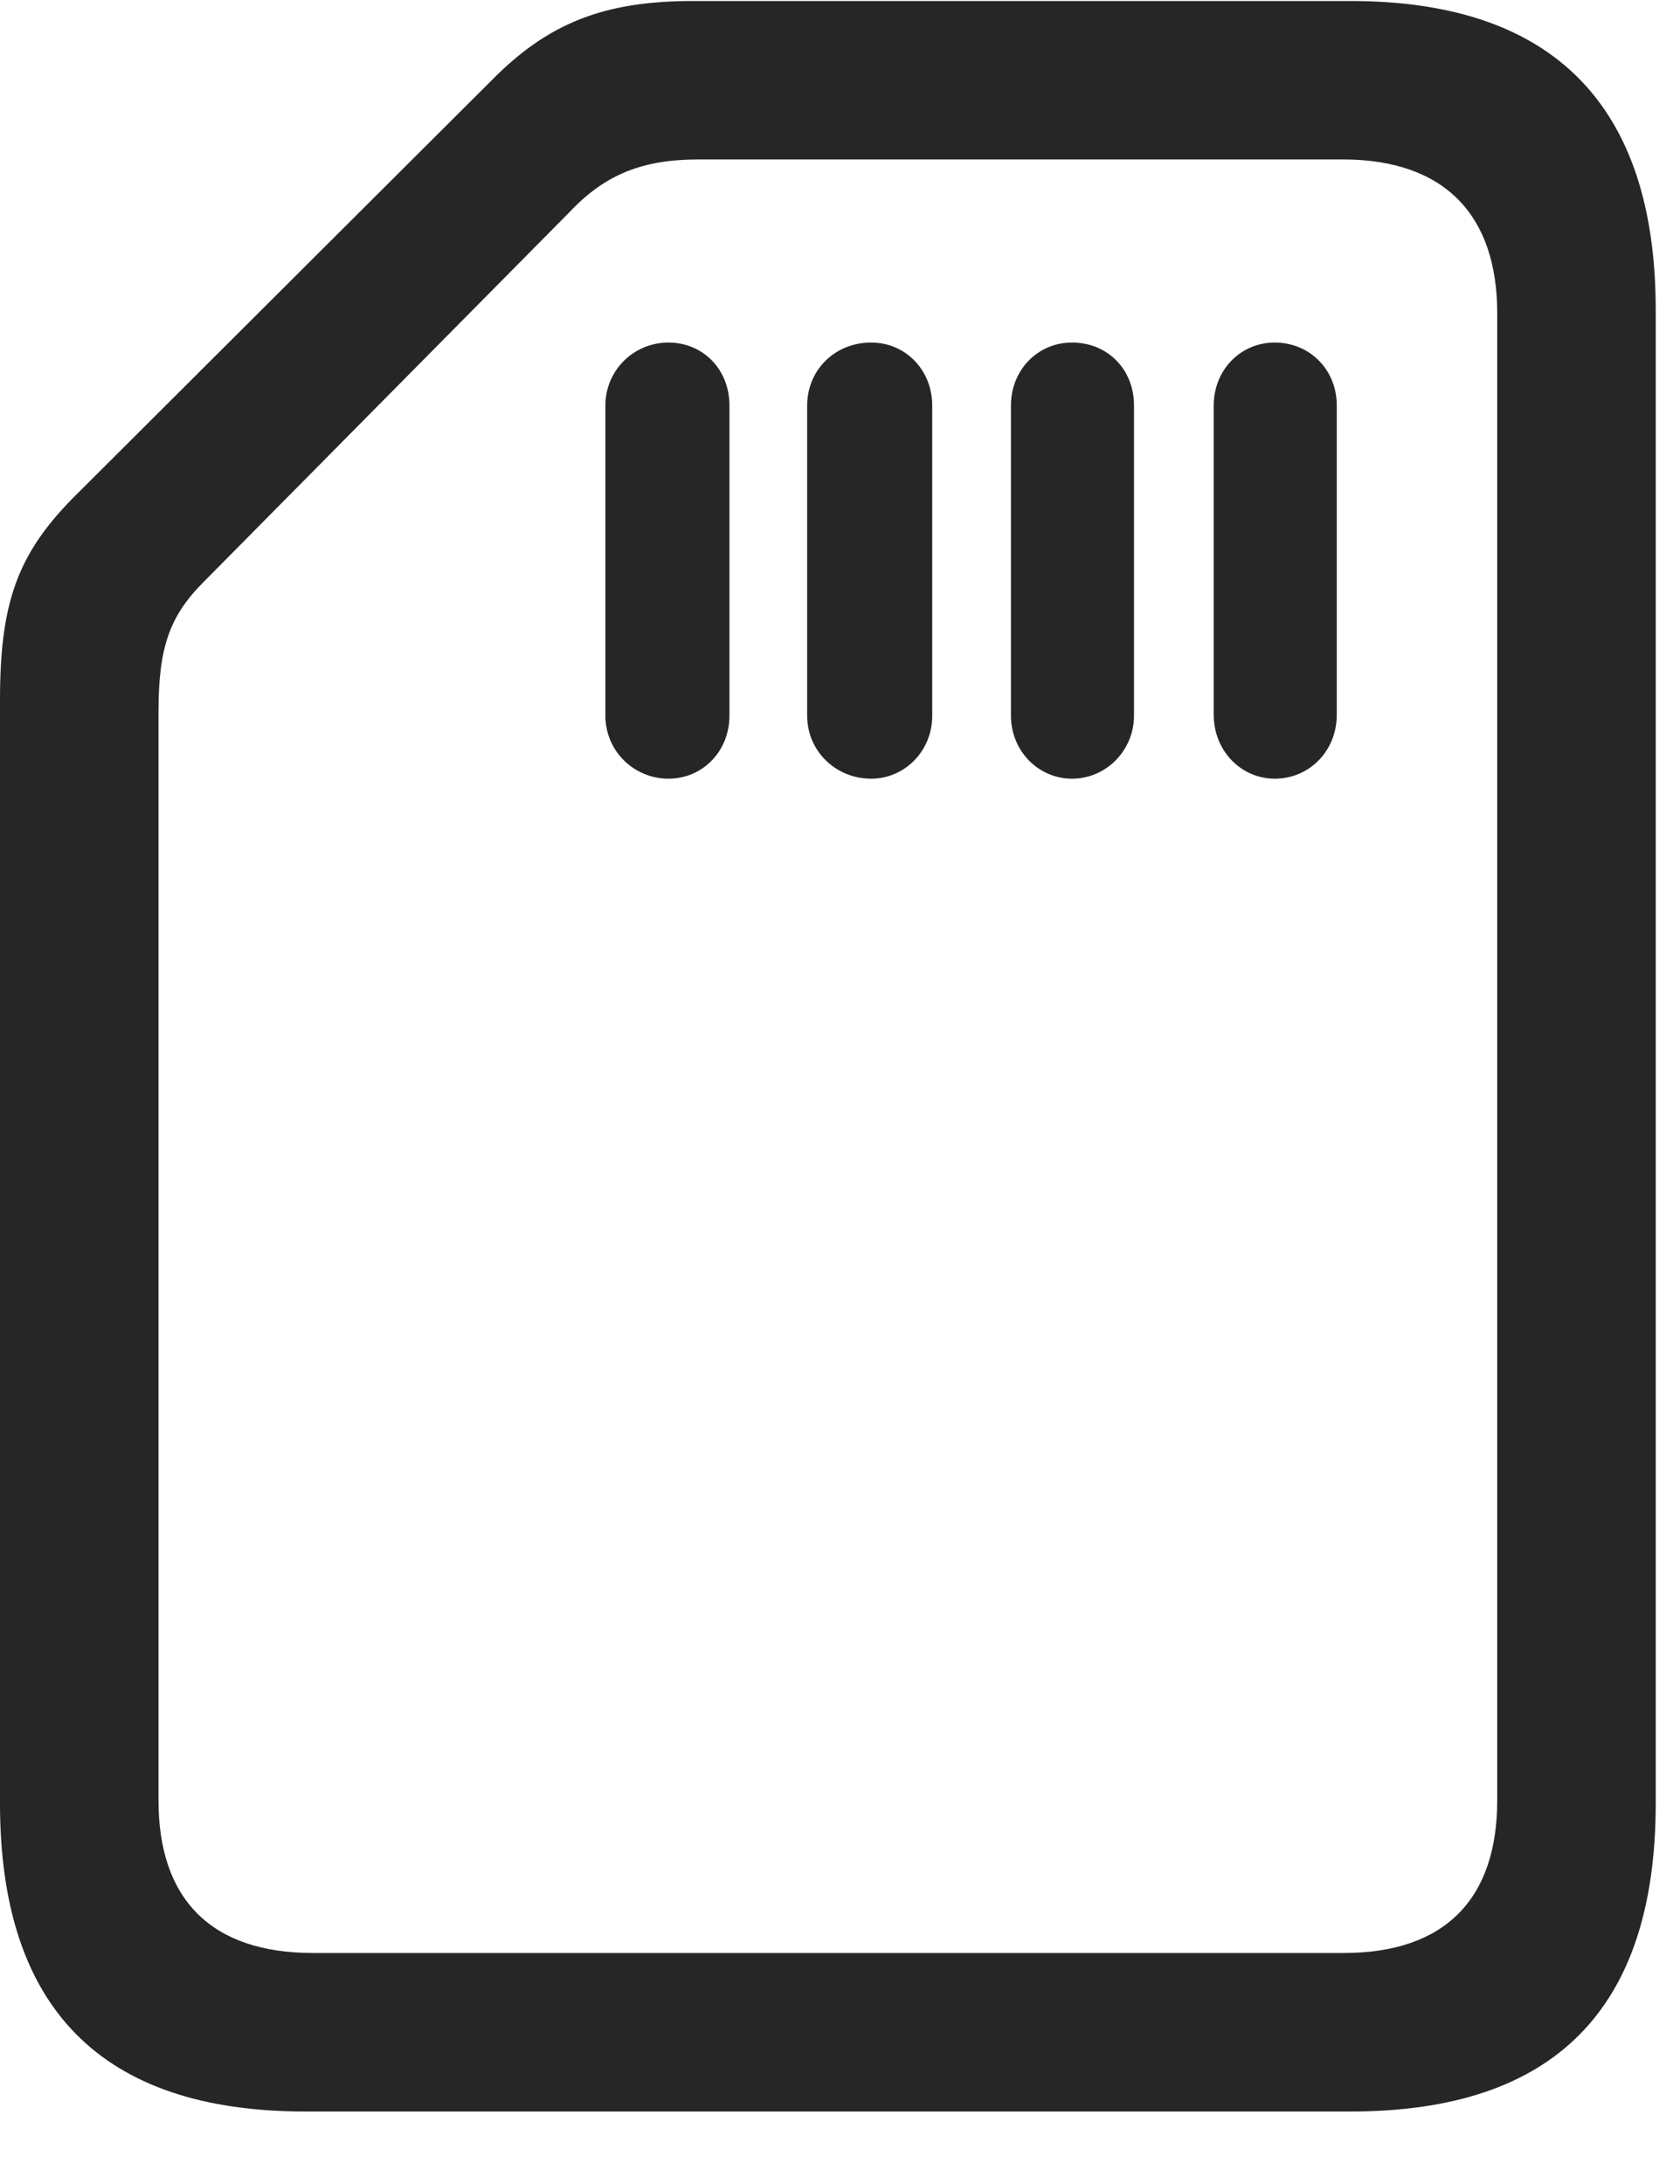<svg width="20" height="26" viewBox="0 0 20 26" fill="none" xmlns="http://www.w3.org/2000/svg">
<path d="M3.633 25.137H16.078C18.504 25.137 19.711 23.918 19.711 21.469V3.691C19.711 1.254 18.492 0.012 16.078 0.012H8.25C7.195 0.012 6.527 0.27 5.848 0.961L0.867 5.93C0.211 6.598 0 7.172 0 8.332V21.469C0 23.906 1.207 25.137 3.633 25.137ZM3.727 23.25C2.508 23.25 1.887 22.605 1.887 21.434V8.473C1.887 7.711 2.016 7.336 2.426 6.926L6.785 2.52C7.207 2.074 7.652 1.898 8.32 1.898H15.984C17.203 1.898 17.824 2.566 17.824 3.727V21.434C17.824 22.605 17.203 23.25 15.996 23.25H3.727ZM7.207 4.828V8.52C7.207 8.941 7.547 9.27 7.957 9.27C8.367 9.27 8.684 8.941 8.684 8.52V4.828C8.684 4.395 8.367 4.078 7.957 4.078C7.547 4.078 7.207 4.406 7.207 4.828ZM9.609 4.828V8.52C9.609 8.941 9.949 9.27 10.371 9.27C10.77 9.27 11.098 8.941 11.098 8.52V4.828C11.098 4.406 10.781 4.078 10.371 4.078C9.938 4.078 9.609 4.406 9.609 4.828ZM12.035 4.828V8.52C12.035 8.941 12.363 9.27 12.762 9.27C13.172 9.27 13.5 8.93 13.5 8.52V4.828C13.5 4.395 13.184 4.078 12.762 4.078C12.352 4.078 12.035 4.406 12.035 4.828ZM14.449 4.828V8.508C14.449 8.941 14.777 9.27 15.176 9.27C15.586 9.27 15.914 8.941 15.914 8.508V4.828C15.914 4.395 15.586 4.078 15.176 4.078C14.766 4.078 14.449 4.406 14.449 4.828Z" fill="black" fill-opacity="0.85"/>
</svg>
